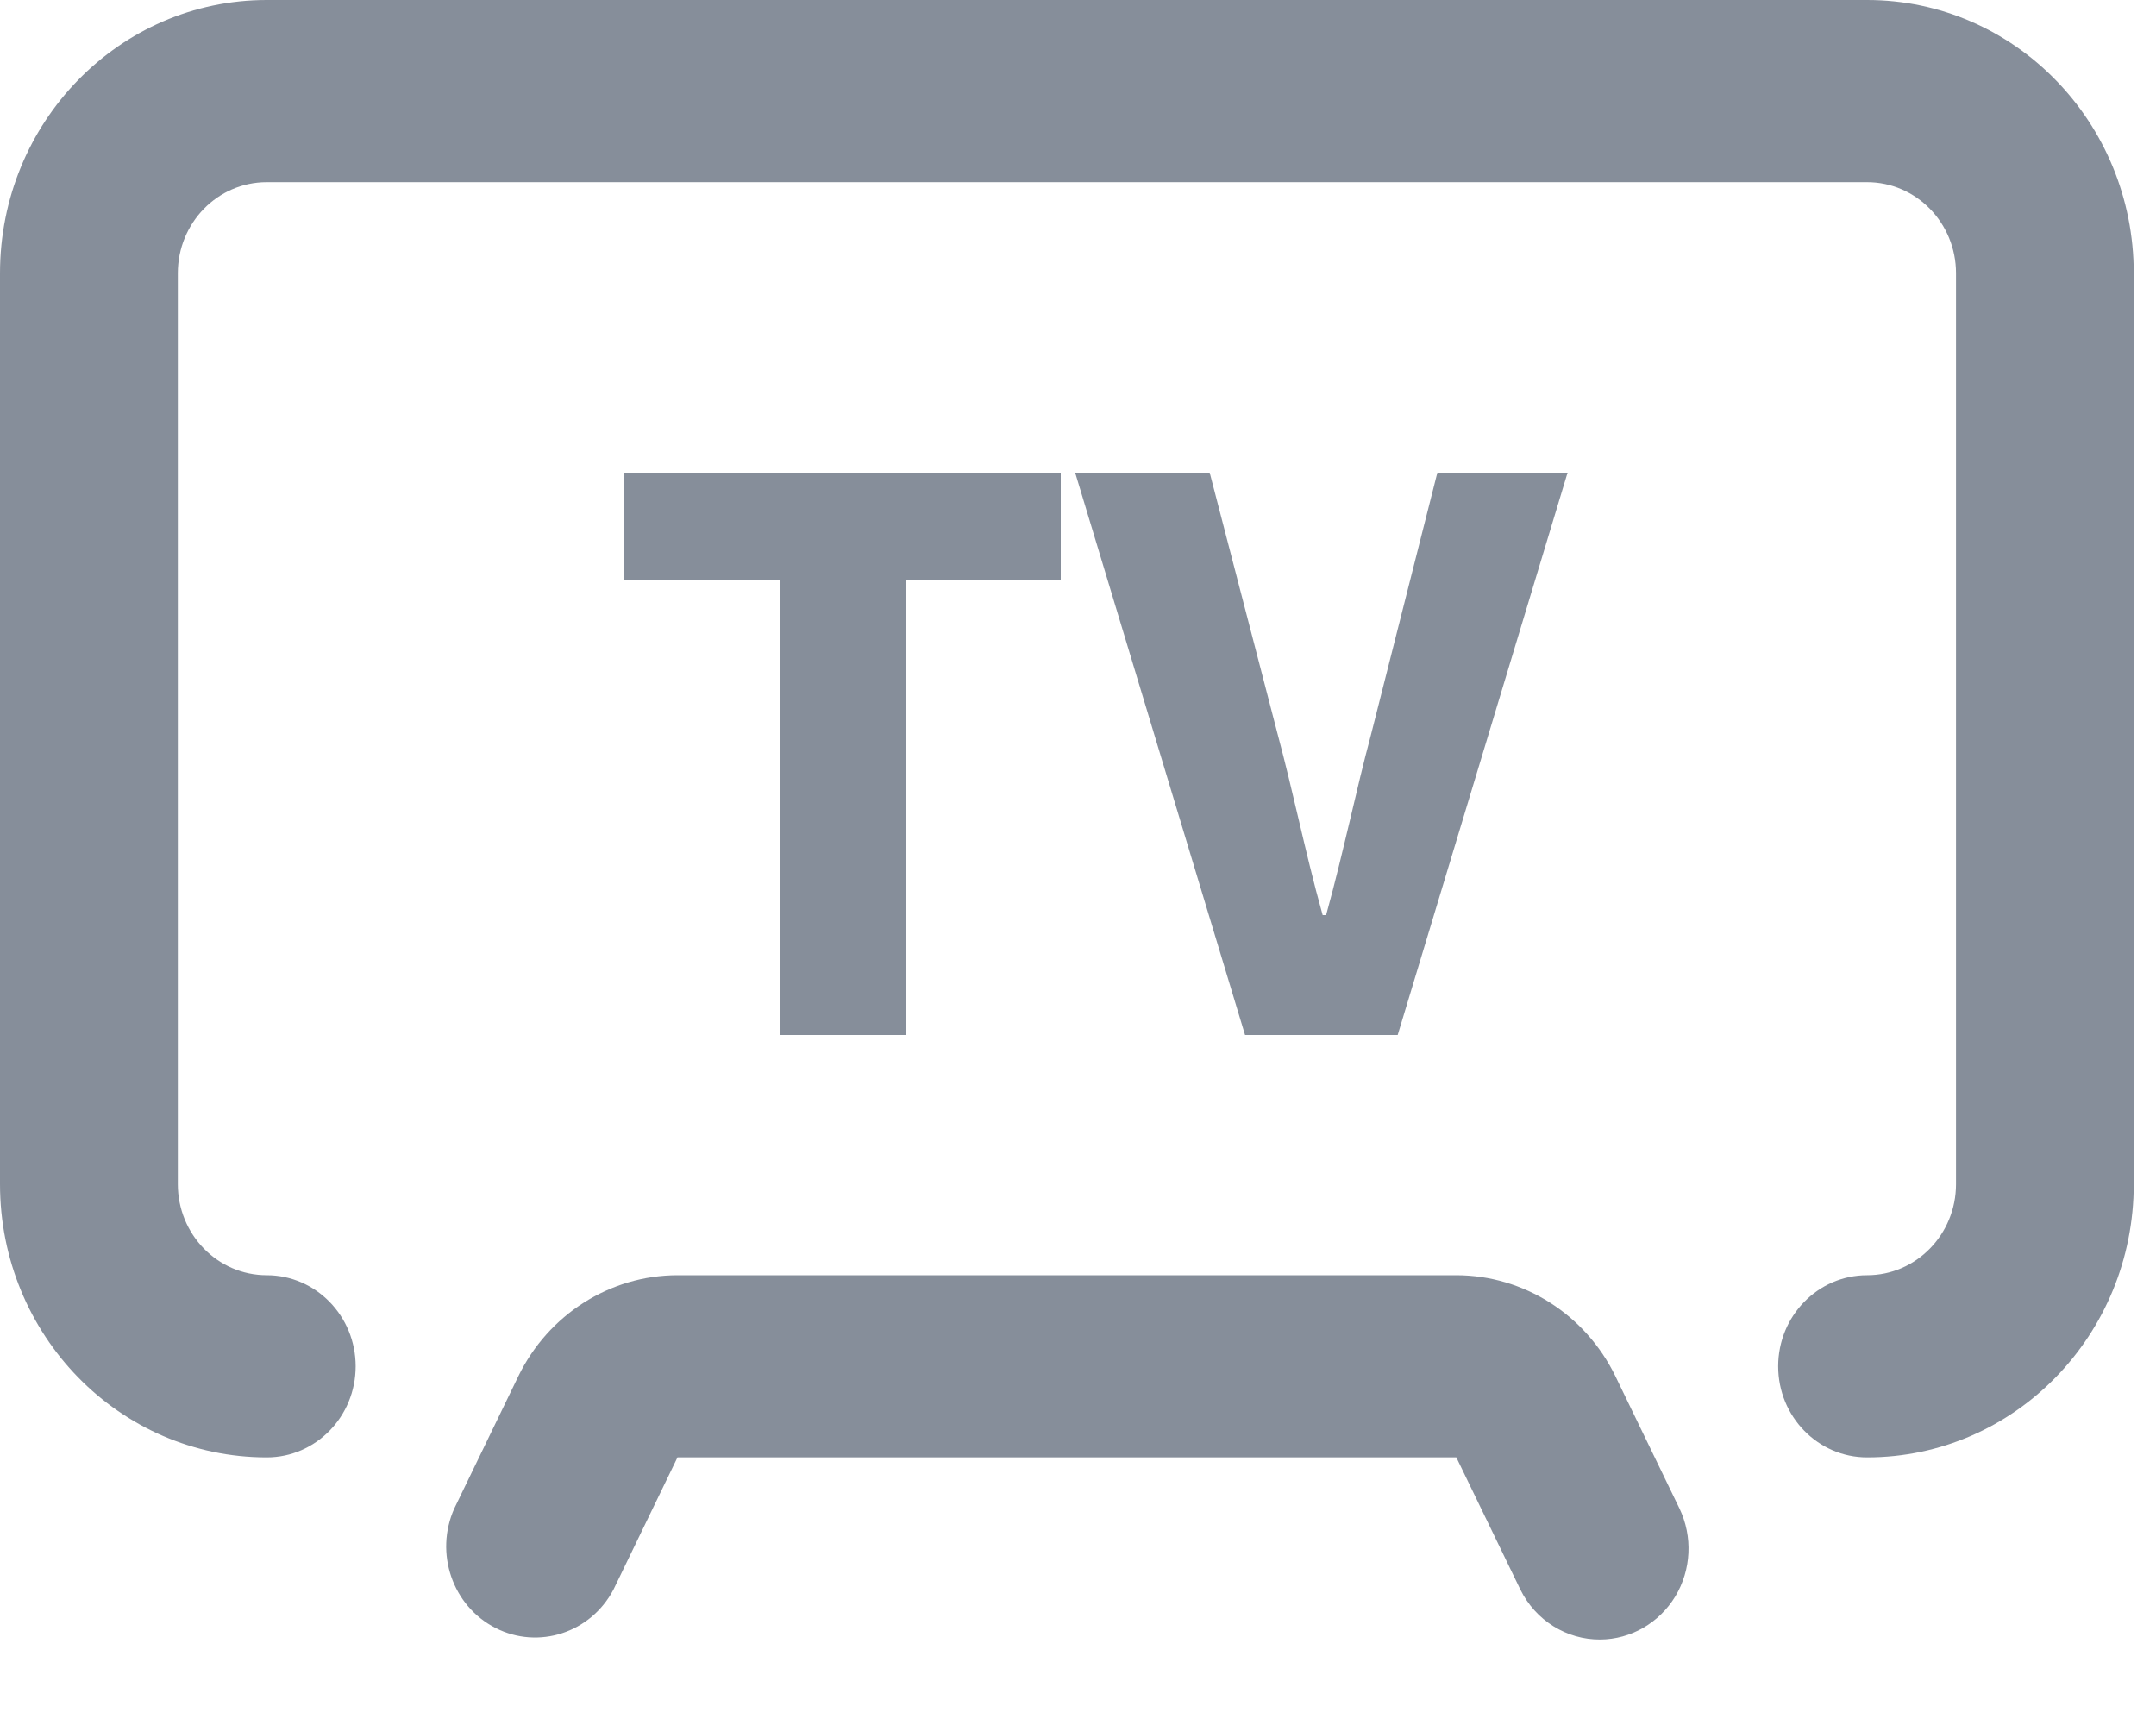 <svg width="25" height="20" viewBox="0 0 25 20" fill="none" xmlns="http://www.w3.org/2000/svg">
    <path fill-rule="evenodd" clip-rule="evenodd"
          d="M24.742 13.729V3.168C24.742 1.418 23.358 0 21.65 0H3.093C1.385 0 0 1.418 0 3.168V13.729C0 15.479 1.385 16.897 3.093 16.897C3.662 16.897 4.124 16.424 4.124 15.841C4.124 15.258 3.662 14.785 3.093 14.785C2.523 14.785 2.062 14.312 2.062 13.729V3.168C2.062 2.585 2.523 2.112 3.093 2.112H21.65C22.219 2.112 22.681 2.585 22.681 3.168V13.729C22.681 14.312 22.219 14.785 21.65 14.785C21.08 14.785 20.619 15.258 20.619 15.841C20.619 16.424 21.08 16.897 21.65 16.897C23.358 16.897 24.742 15.479 24.742 13.729ZM18.557 19.009C18.165 19.012 17.805 18.787 17.629 18.429L16.887 16.897H7.856L7.114 18.429C6.85 18.931 6.245 19.129 5.746 18.875C5.247 18.621 5.036 18.007 5.268 17.489L6.01 15.957C6.359 15.24 7.073 14.786 7.856 14.785H16.887C17.669 14.786 18.384 15.24 18.732 15.957L19.474 17.489C19.63 17.815 19.612 18.2 19.426 18.509C19.239 18.817 18.911 19.006 18.557 19.009ZM10.51 12H9.04V6.72H7.24V5.48H12.3V6.72H10.51V12ZM16.207 12H14.437L12.467 5.48H14.027L14.817 8.52C14.905 8.849 14.98 9.167 15.055 9.486C15.142 9.854 15.229 10.224 15.337 10.61H15.377C15.484 10.224 15.571 9.854 15.659 9.486C15.734 9.167 15.809 8.849 15.897 8.52L16.667 5.48H18.177L16.207 12Z"
          fill="#0F1E36" fill-opacity="0.5"/>
</svg>
